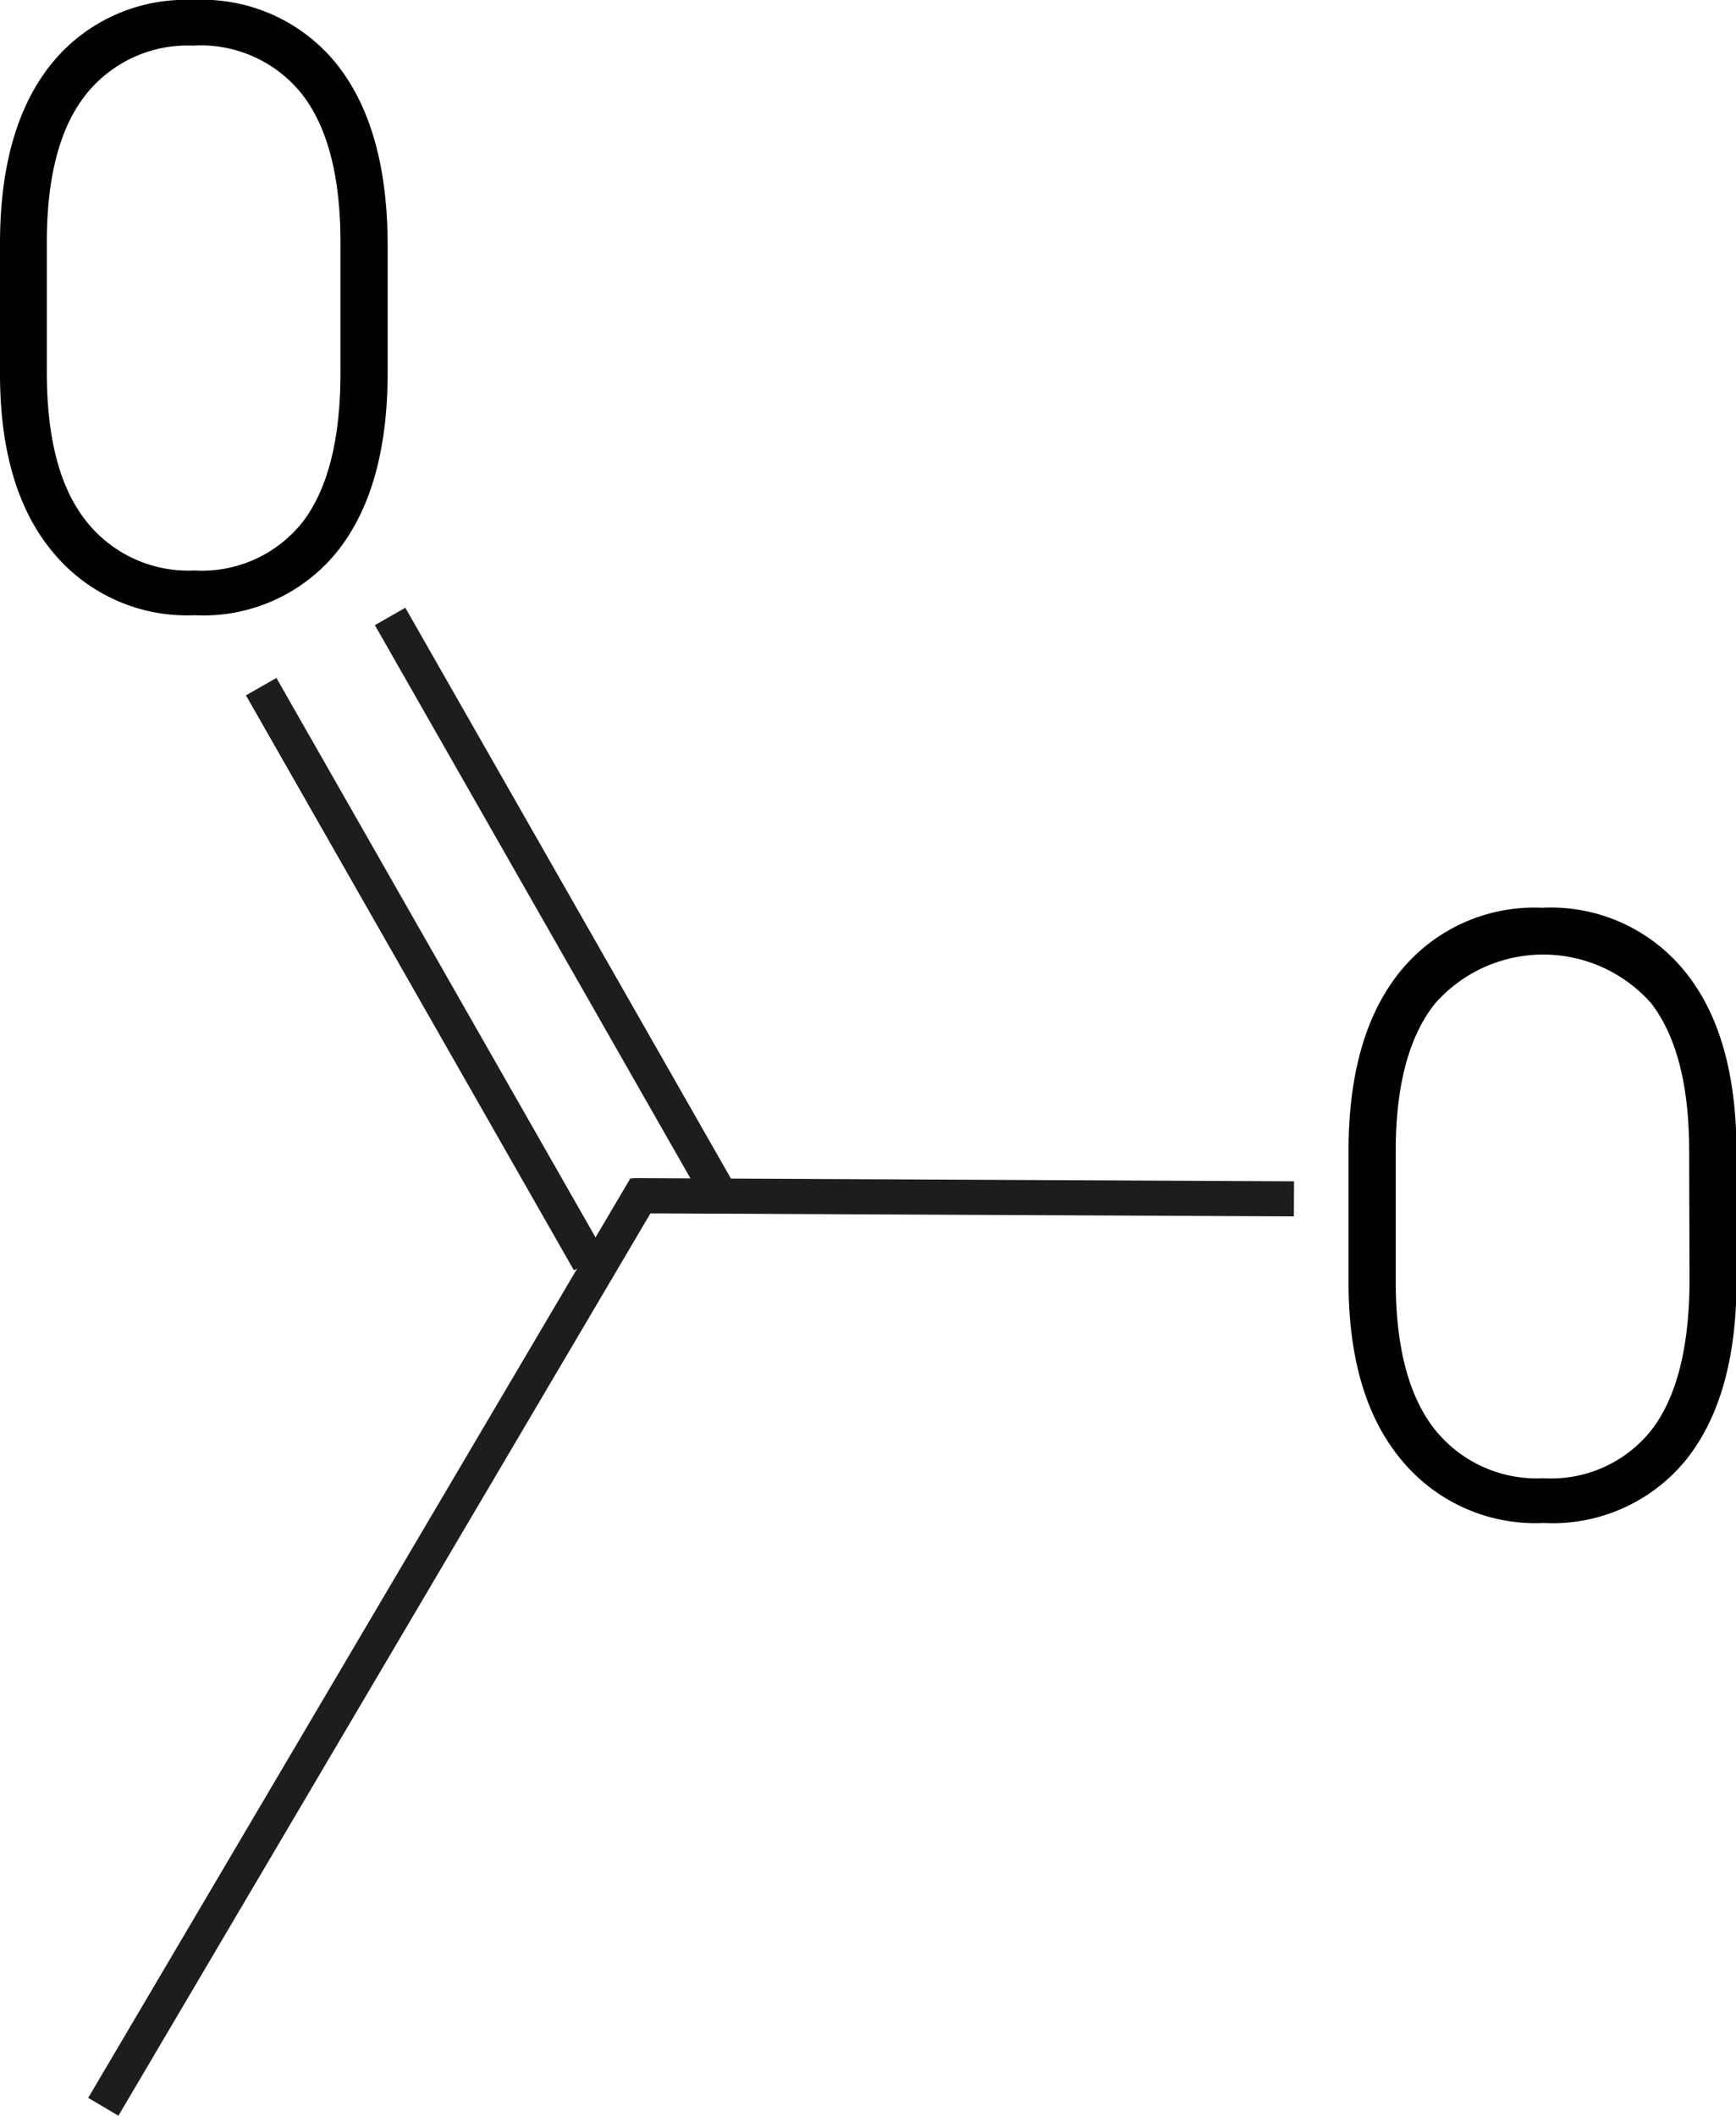 <svg xmlns="http://www.w3.org/2000/svg" viewBox="0 0 98.97 120.57"><defs><style>.cls-1{fill:none;stroke:#1d1d1b;stroke-miterlimit:10;stroke-width:2px;}.cls-2{fill:#010101;}</style></defs><g id="Warstwa_2" data-name="Warstwa 2"><g id="base"><polyline class="cls-1" points="5.89 120.06 36.81 67.64 36.81 67.64"/><line class="cls-1" x1="73.77" y1="68.32" x2="36.04" y2="68.14"/><line class="cls-1" x1="33.59" y1="71.9" x2="14.89" y2="39.13"/><line class="cls-1" x1="40.94" y1="67.9" x2="22.24" y2="35.13"/><path class="cls-2" d="M99,73q0,6.62-2.9,10.22A9.81,9.81,0,0,1,88,86.79a9.89,9.89,0,0,1-8.12-3.61c-2-2.4-3-5.79-3-10.14V65.61q0-6.6,2.93-10.23a9.85,9.85,0,0,1,8.11-3.65,9.83,9.83,0,0,1,8.16,3.66Q99,59,99,65.68Zm-2.7-7.4c0-3.74-.72-6.54-2.16-8.42a8.21,8.21,0,0,0-12.32,0c-1.47,1.83-2.22,4.58-2.25,8.23V73q0,5.63,2.22,8.45A7.44,7.44,0,0,0,88,84.24a7.29,7.29,0,0,0,6.2-2.81q2.11-2.82,2.12-8.47Z"/><path class="cls-2" d="M22.1,21.23q0,6.61-2.89,10.22a9.81,9.81,0,0,1-8.12,3.61A9.91,9.91,0,0,1,3,31.45Q0,27.85,0,21.3V13.88Q0,7.28,2.93,3.64A9.83,9.83,0,0,1,11,0,9.83,9.83,0,0,1,19.2,3.66Q22.1,7.31,22.1,14Zm-2.69-7.4c0-3.74-.72-6.54-2.16-8.42A7.37,7.37,0,0,0,11,2.6,7.4,7.4,0,0,0,4.92,5.36C3.45,7.19,2.7,9.94,2.67,13.59v7.64q0,5.63,2.23,8.45a7.42,7.42,0,0,0,6.19,2.83,7.32,7.32,0,0,0,6.2-2.81q2.12-2.82,2.12-8.47Z"/></g></g></svg>
